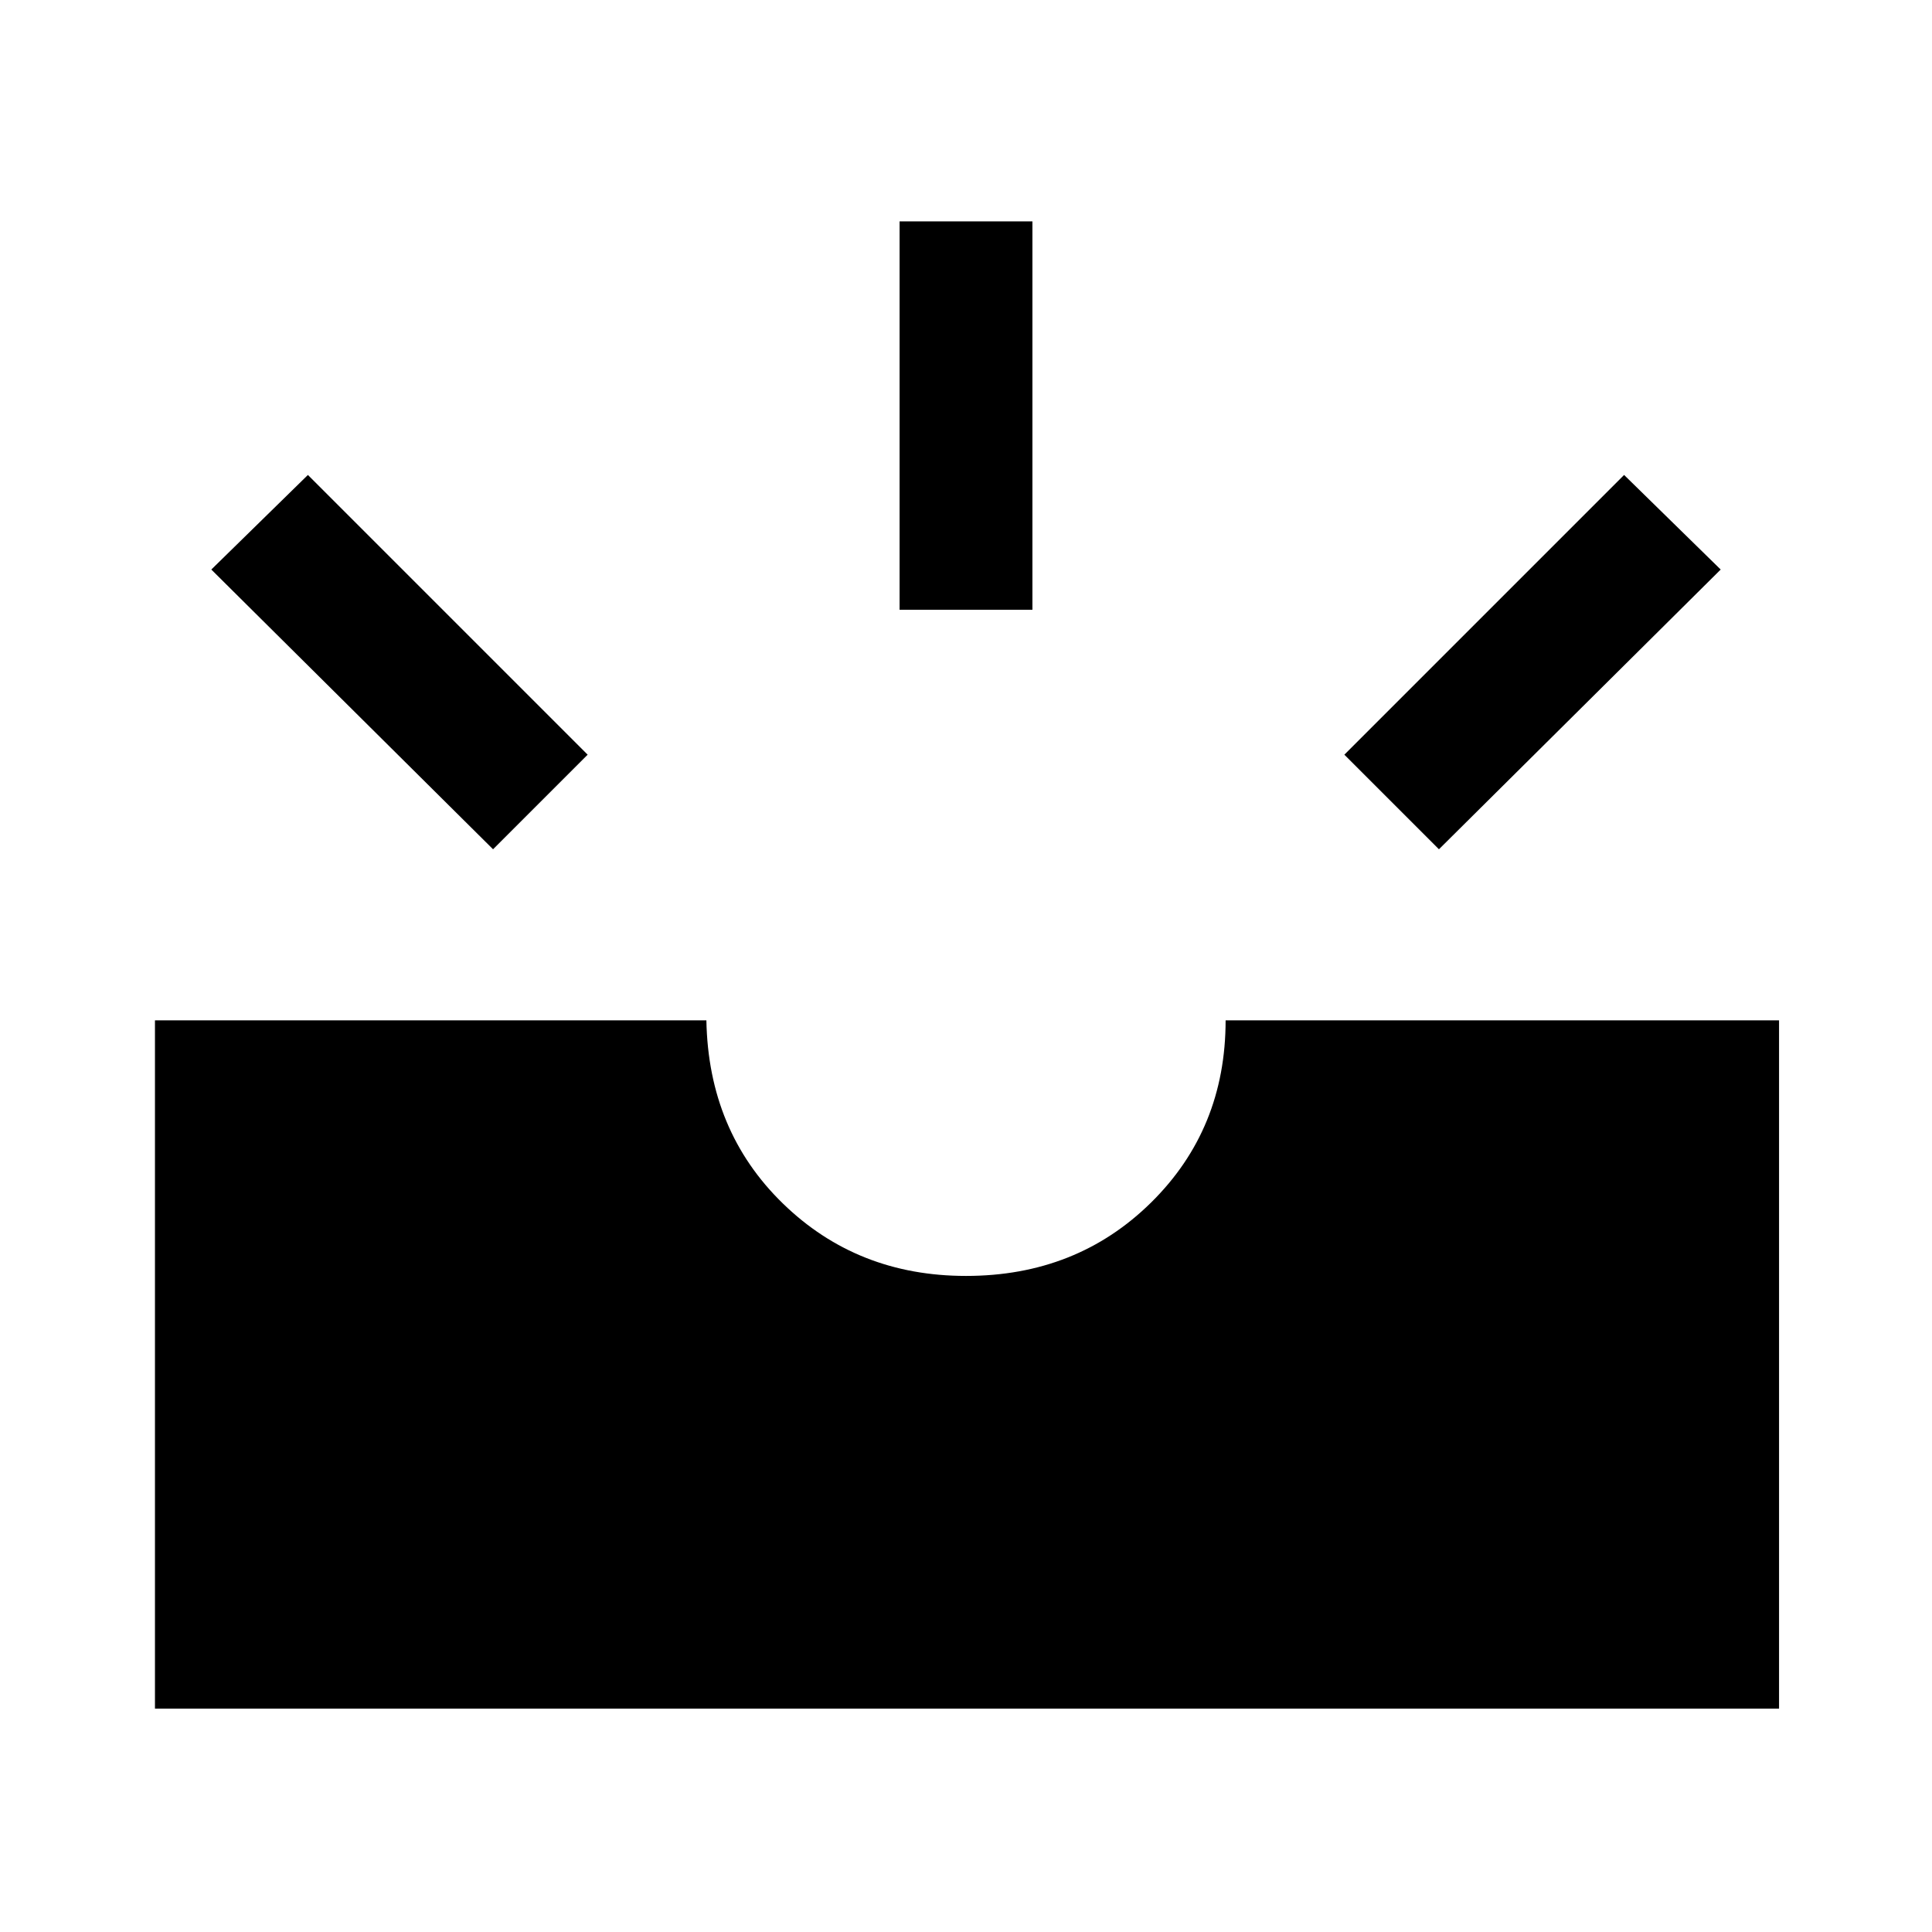 <svg xmlns="http://www.w3.org/2000/svg" height="48" width="48"><path d="M35.75 21.1 33.4 18.75 40.35 11.8 42.75 14.15ZM22.35 15.15V5.5H25.65V15.15ZM12.25 21.1 5.25 14.15 7.65 11.8 14.6 18.75ZM3.85 42.45V25.35H17.55Q17.6 28.1 19.45 29.9Q21.3 31.7 24 31.7Q26.75 31.7 28.6 29.875Q30.45 28.05 30.45 25.35H44.2V42.45Z"/></svg>